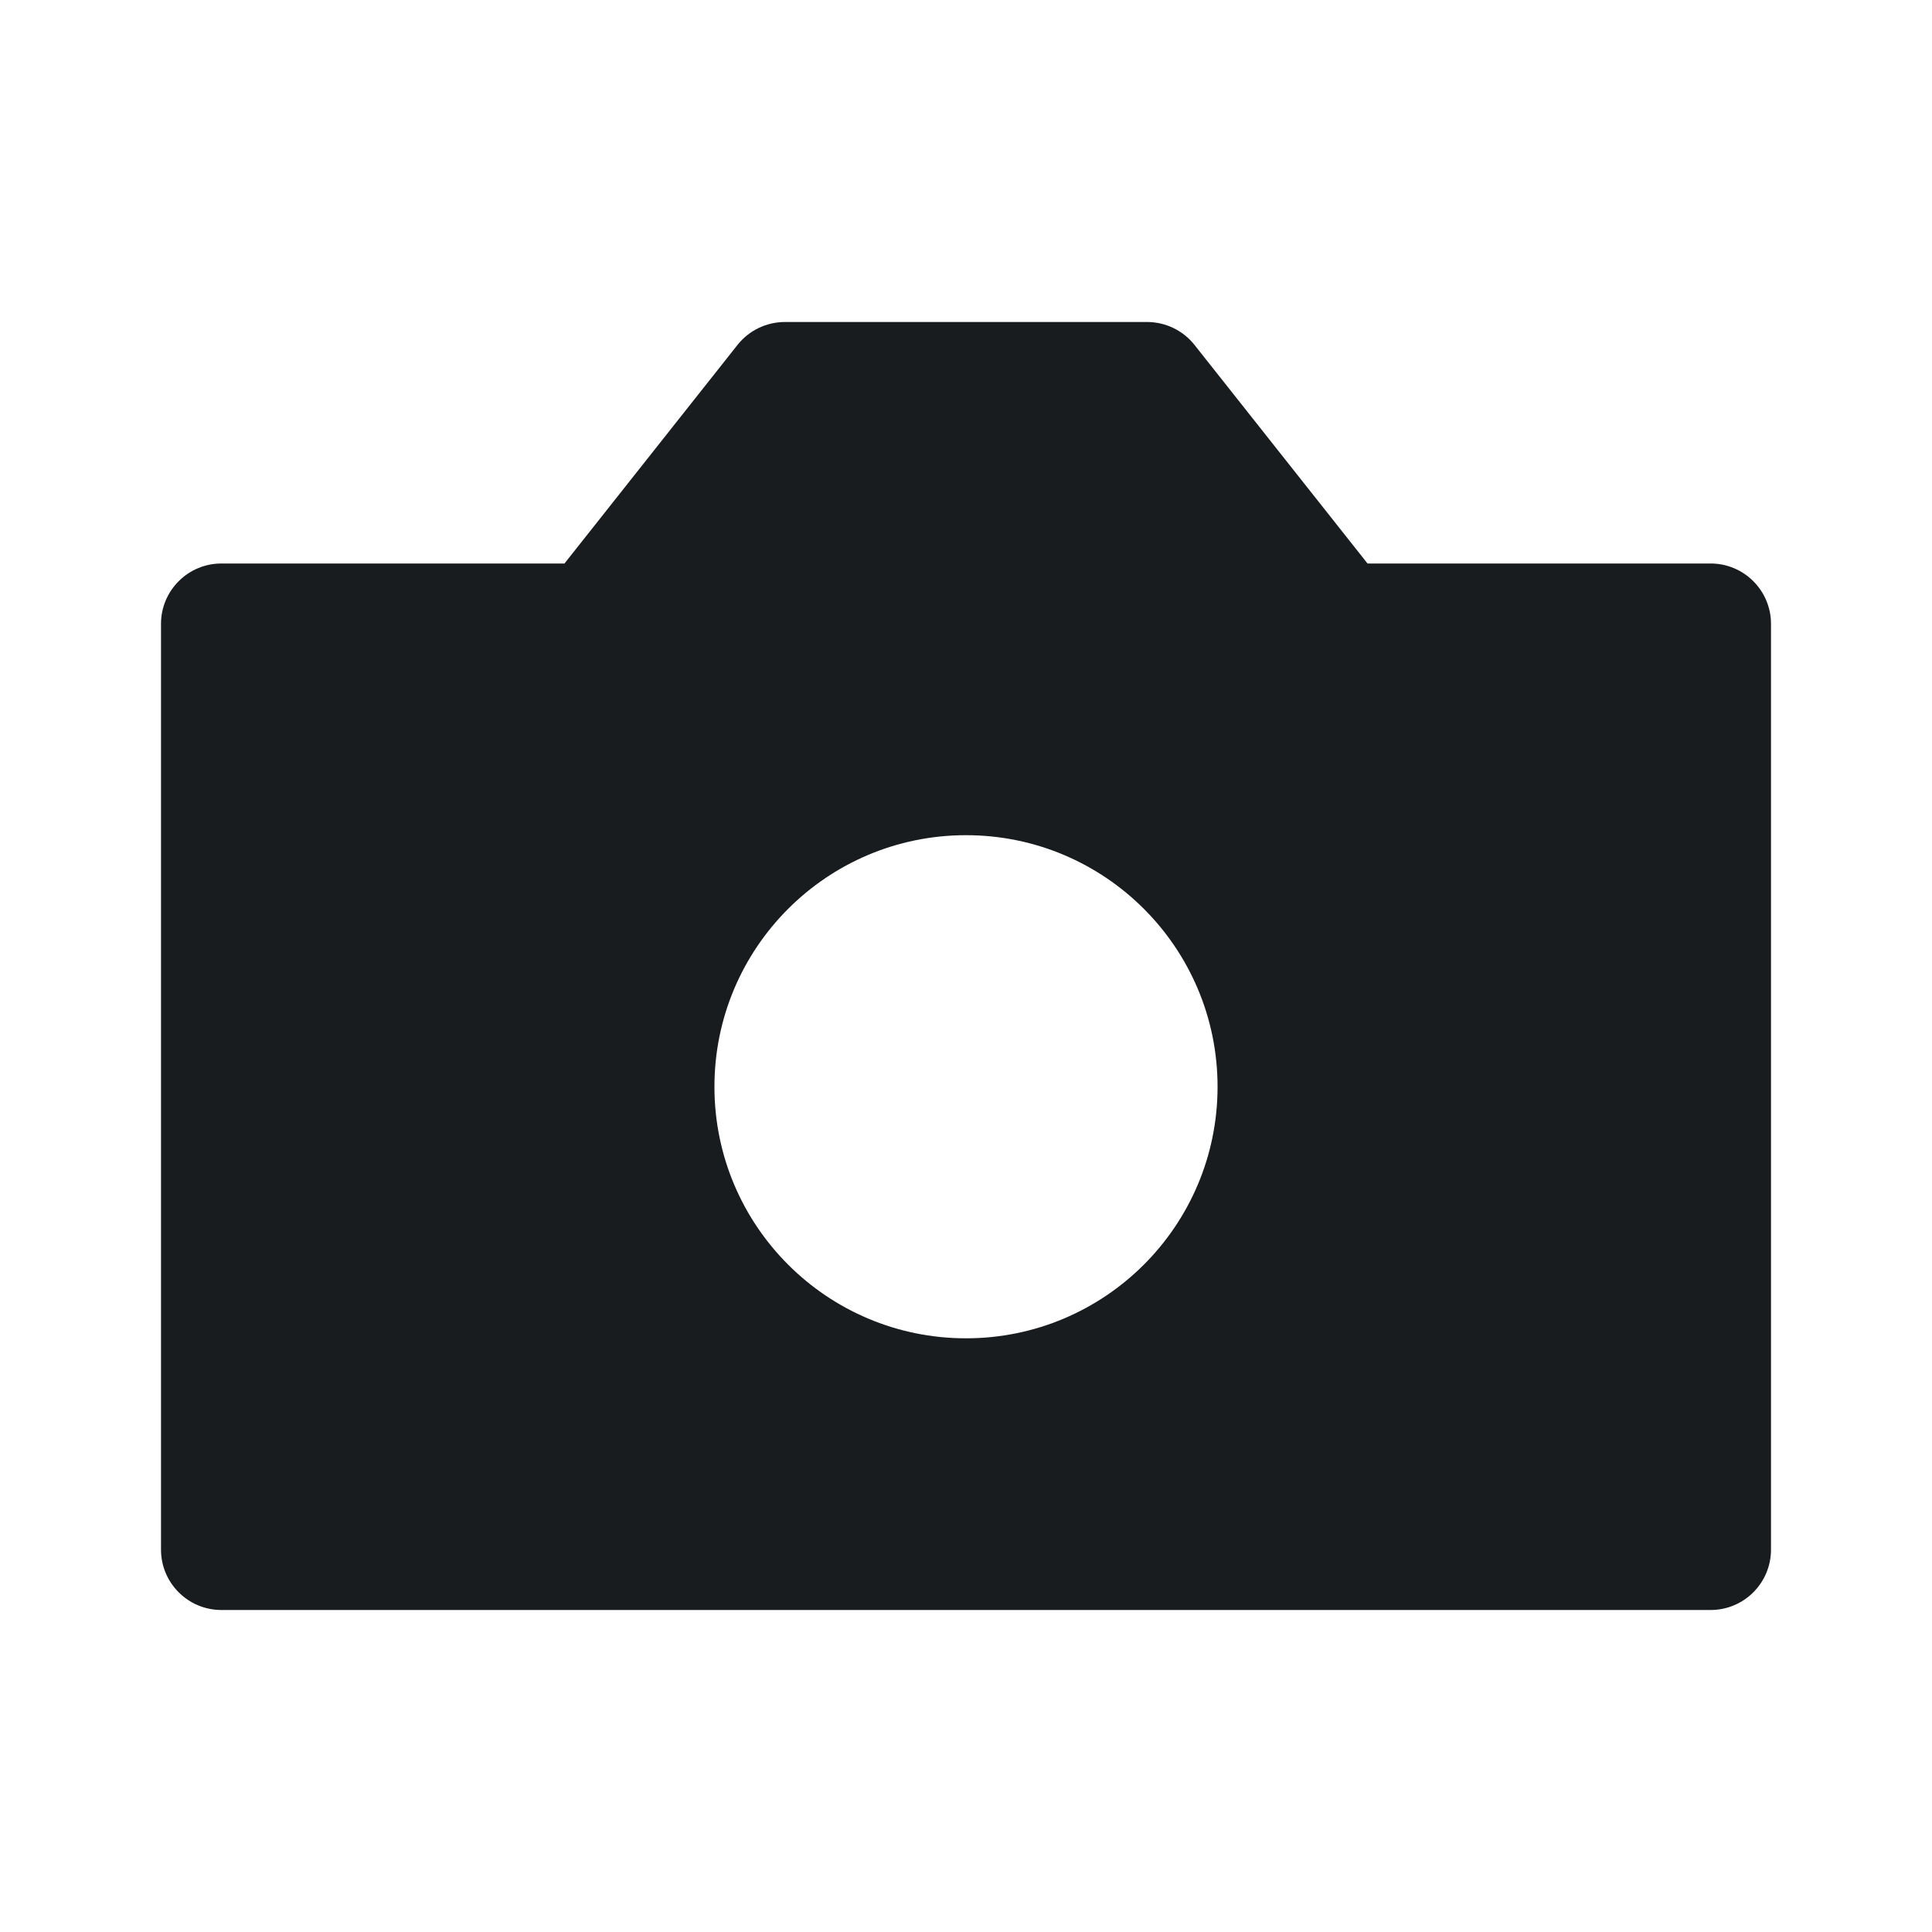 <svg width="24" height="24" viewBox="0 0 24 24" fill="none" xmlns="http://www.w3.org/2000/svg">
<path fill-rule="evenodd" clip-rule="evenodd" d="M9.75 4C9.521 4 9.304 4.105 9.162 4.284L7.012 7H2.75C2.336 7 2 7.336 2 7.75V19.25C2 19.664 2.336 20 2.75 20H21.25C21.664 20 22 19.664 22 19.25V7.75C22 7.336 21.664 7 21.25 7H16.988L14.838 4.284C14.696 4.105 14.479 4 14.25 4H9.75ZM12 10.375C10.274 10.375 8.875 11.774 8.875 13.5C8.875 15.226 10.274 16.625 12 16.625C13.726 16.625 15.125 15.226 15.125 13.5C15.125 11.774 13.726 10.375 12 10.375Z" fill="#191C1E"/>
</svg>
